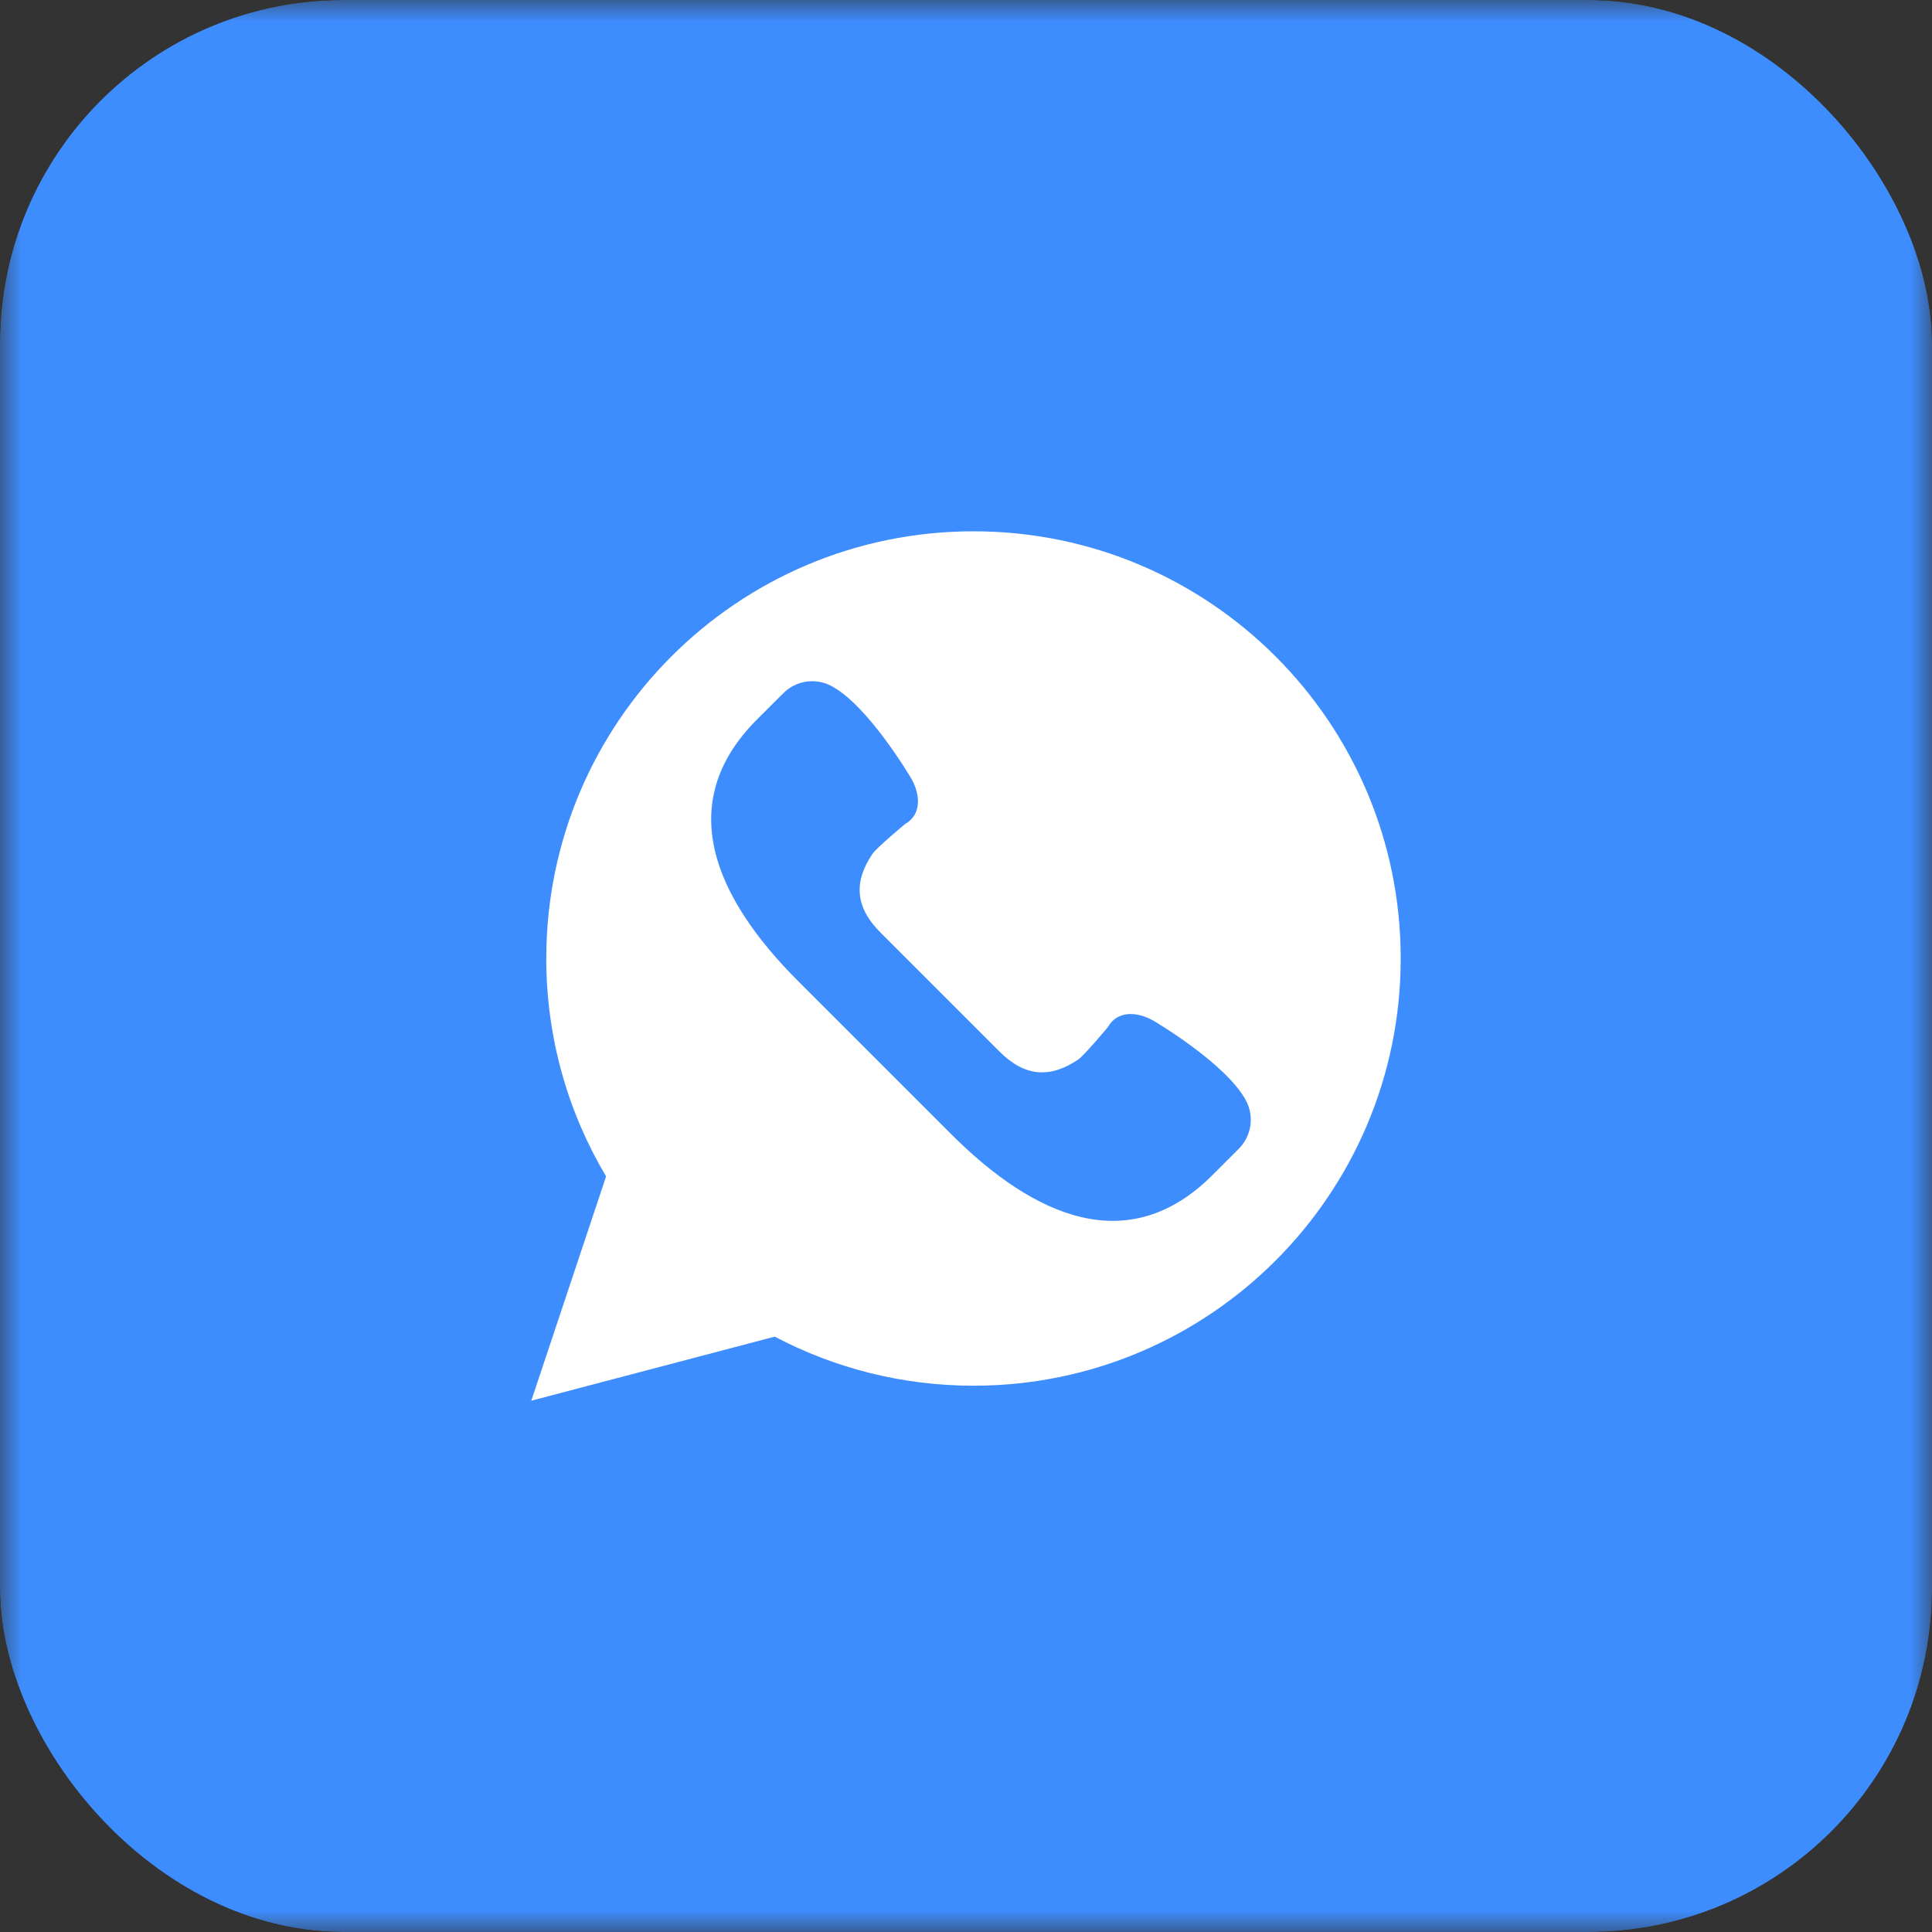 <svg width="45" height="45" viewBox="0 0 45 45" fill="none" xmlns="http://www.w3.org/2000/svg">
<rect x="0" y="0" width="45" height="45" fill="#333333" stroke="none"/>
<g clip-path="url(#clip0_3561_11845)">
<mask id="mask0_3561_11845" style="mask-type:luminance" maskUnits="userSpaceOnUse" x="0" y="0" width="45" height="45">
<path d="M45 0H0V45H45V0Z" fill="white"/>
</mask>
<g mask="url(#mask0_3561_11845)">
<path d="M45 0H0V45H45V0Z" fill="#3E8DFF"/>
<path d="M12.375 32.625L14.117 27.401C13.233 25.915 12.724 24.18 12.724 22.325C12.724 16.83 17.179 12.375 22.675 12.375C28.17 12.375 32.625 16.83 32.625 22.325C32.625 27.821 28.17 32.276 22.675 32.276C21.003 32.276 19.428 31.861 18.045 31.133L12.375 32.625Z" fill="white"/>
<path d="M29.023 25.637C28.564 24.769 26.869 23.776 26.869 23.776C26.486 23.557 26.023 23.533 25.805 23.923C25.805 23.923 25.254 24.583 25.114 24.678C24.474 25.111 23.882 25.094 23.284 24.496L20.504 21.716C19.906 21.118 19.889 20.526 20.323 19.886C20.417 19.746 21.078 19.196 21.078 19.196C21.467 18.977 21.443 18.515 21.224 18.131C21.224 18.131 20.231 16.437 19.363 15.977C18.994 15.782 18.54 15.85 18.245 16.146L17.631 16.759C15.684 18.706 16.642 20.905 18.59 22.852L22.149 26.411C24.096 28.358 26.294 29.317 28.241 27.37L28.855 26.756C29.15 26.46 29.218 26.006 29.023 25.637Z" fill="#3E8DFF"/>
</g>
</g>
<defs>
<clipPath id="clip0_3561_11845">
<rect width="45" height="45" rx="8" fill="white"/>
</clipPath>
</defs>
</svg>
